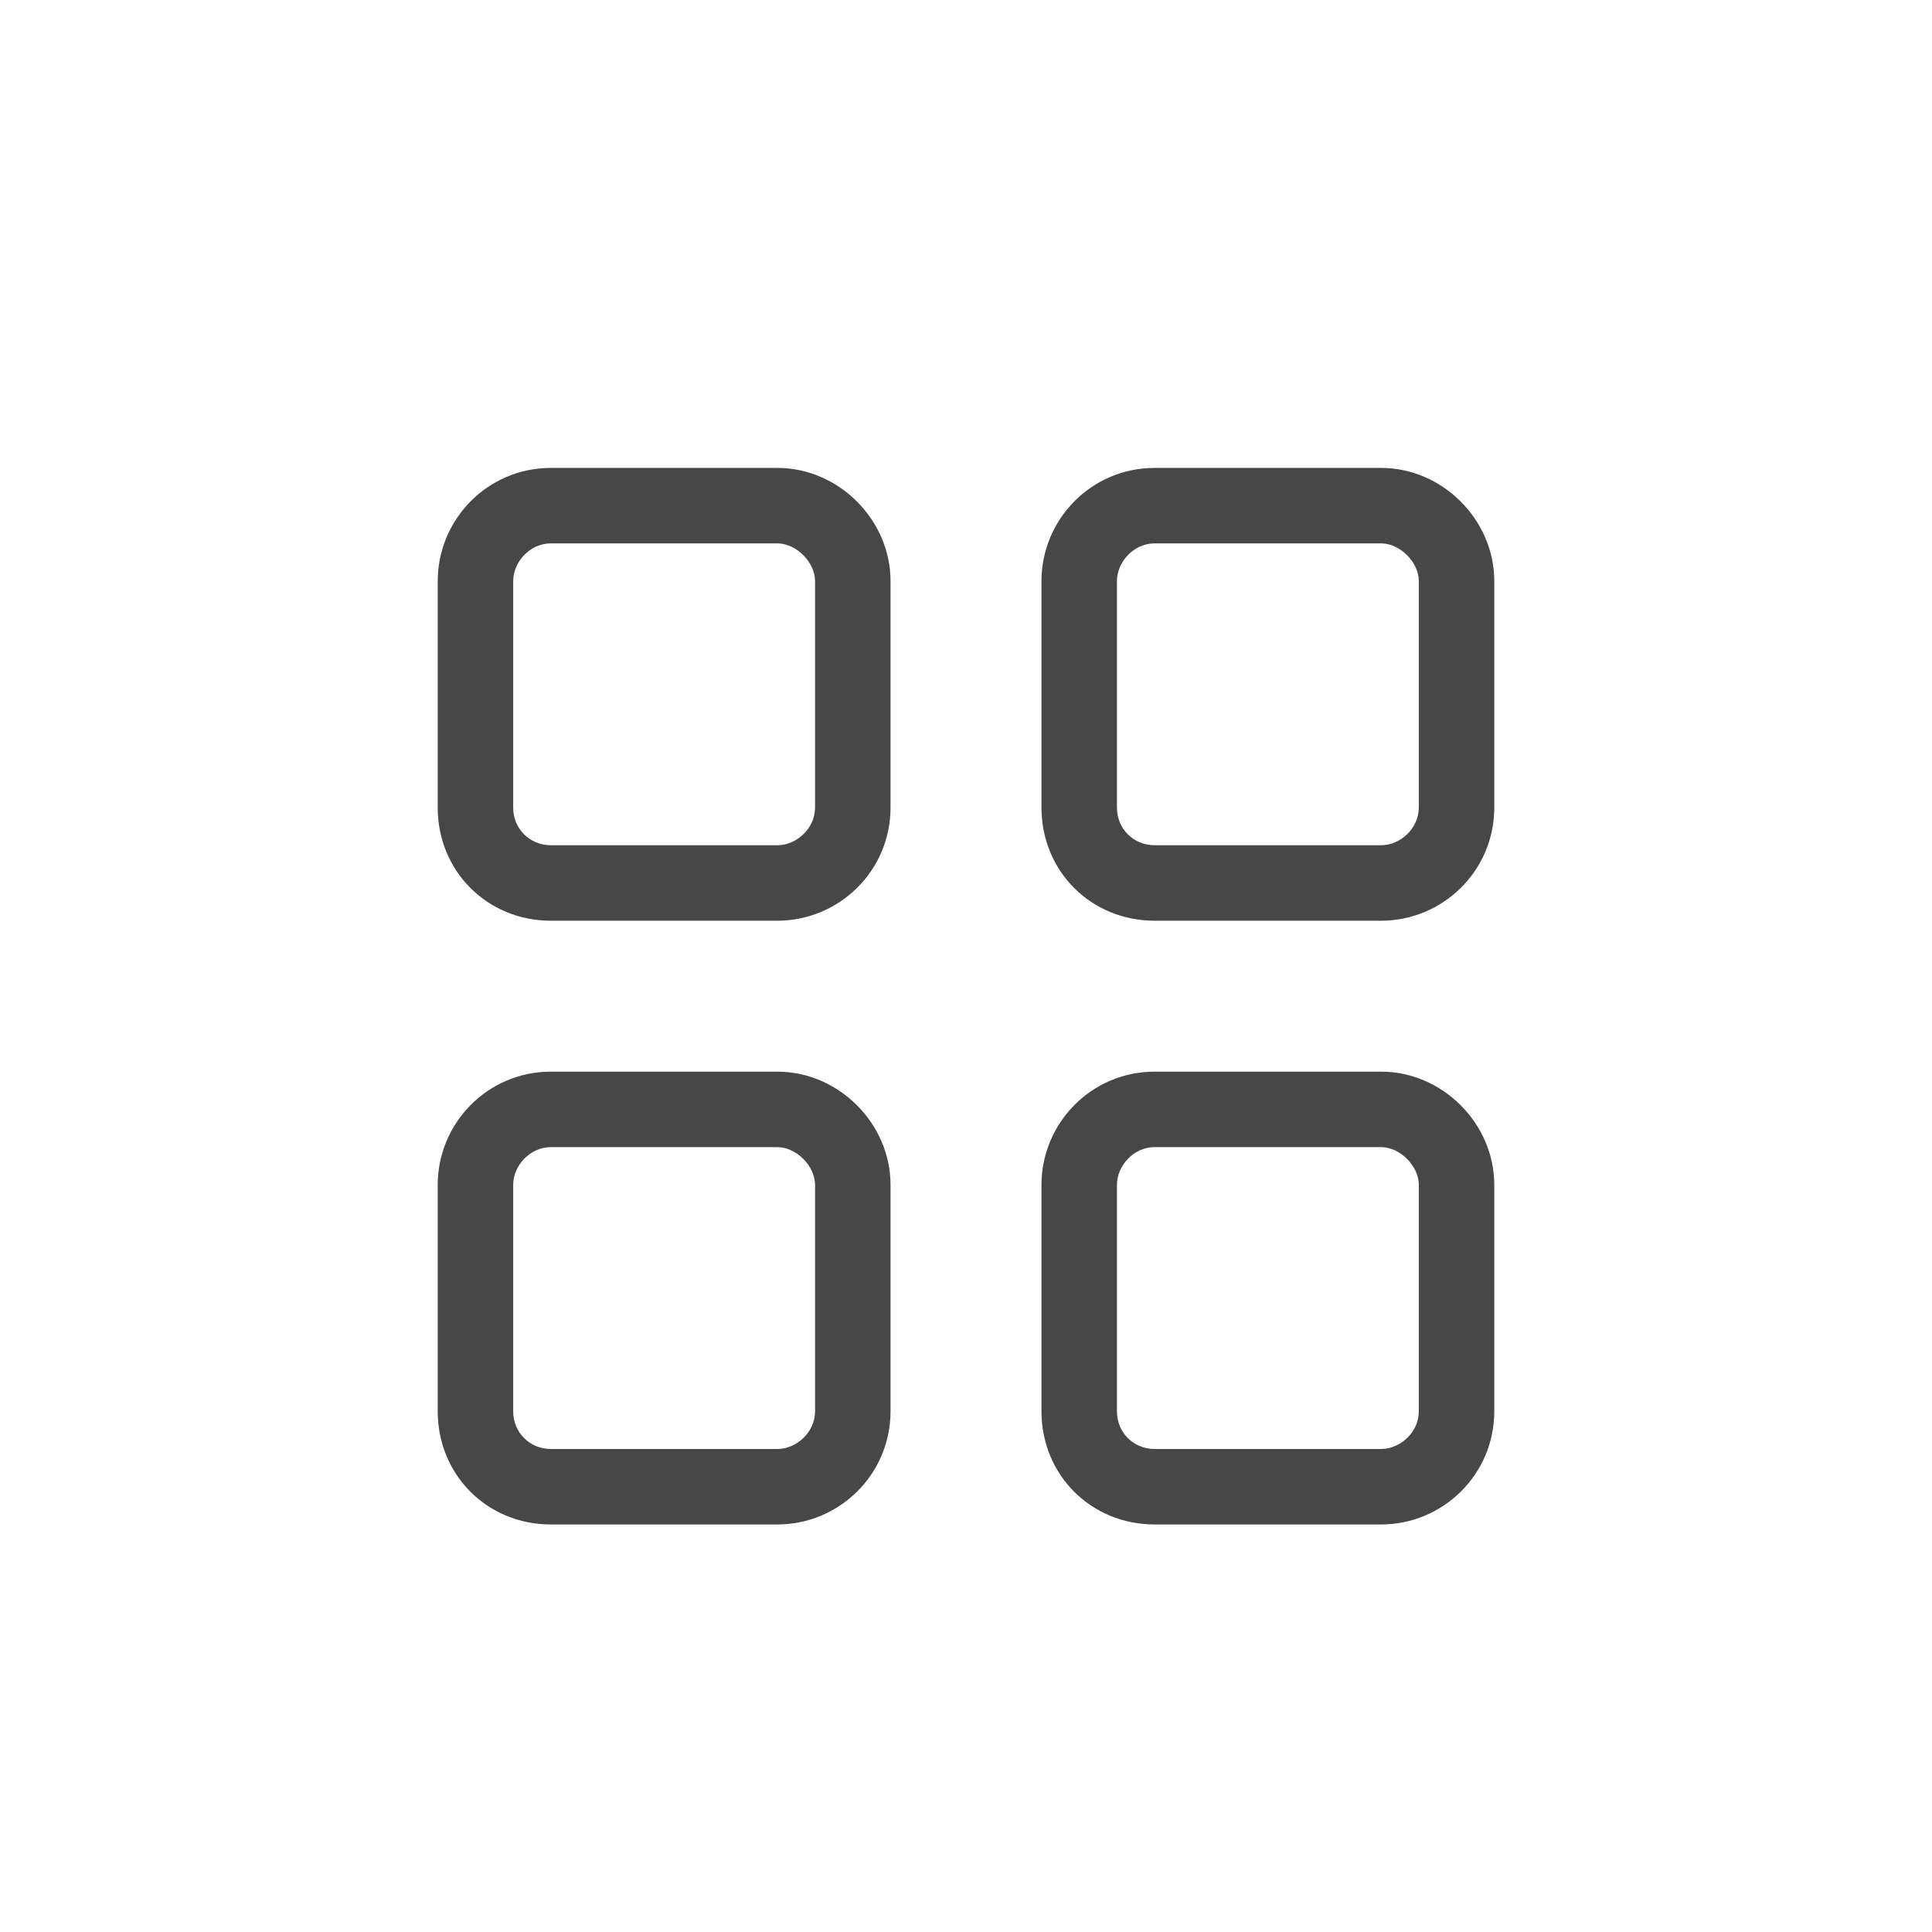 <svg width="32" height="32" viewBox="0 0 32 32" fill="none" xmlns="http://www.w3.org/2000/svg">
<g id="standalone / md / grid-2-md / regular">
<path id="icon" d="M9.125 9C8.773 9 8.5 9.312 8.5 9.625V13.375C8.5 13.727 8.773 14 9.125 14H12.875C13.188 14 13.5 13.727 13.5 13.375V9.625C13.5 9.312 13.188 9 12.875 9H9.125ZM7.25 9.625C7.25 8.609 8.07 7.75 9.125 7.75H12.875C13.891 7.75 14.75 8.609 14.75 9.625V13.375C14.75 14.43 13.891 15.25 12.875 15.25H9.125C8.07 15.25 7.25 14.43 7.25 13.375V9.625ZM9.125 19C8.773 19 8.5 19.312 8.5 19.625V23.375C8.5 23.727 8.773 24 9.125 24H12.875C13.188 24 13.5 23.727 13.5 23.375V19.625C13.5 19.312 13.188 19 12.875 19H9.125ZM7.25 19.625C7.25 18.609 8.07 17.75 9.125 17.75H12.875C13.891 17.75 14.75 18.609 14.75 19.625V23.375C14.75 24.43 13.891 25.25 12.875 25.25H9.125C8.07 25.25 7.25 24.43 7.25 23.375V19.625ZM22.875 9H19.125C18.773 9 18.5 9.312 18.5 9.625V13.375C18.5 13.727 18.773 14 19.125 14H22.875C23.188 14 23.5 13.727 23.5 13.375V9.625C23.5 9.312 23.188 9 22.875 9ZM19.125 7.75H22.875C23.891 7.75 24.75 8.609 24.75 9.625V13.375C24.75 14.43 23.891 15.25 22.875 15.25H19.125C18.07 15.25 17.25 14.43 17.25 13.375V9.625C17.25 8.609 18.07 7.75 19.125 7.75ZM19.125 19C18.773 19 18.5 19.312 18.5 19.625V23.375C18.5 23.727 18.773 24 19.125 24H22.875C23.188 24 23.5 23.727 23.5 23.375V19.625C23.5 19.312 23.188 19 22.875 19H19.125ZM17.25 19.625C17.25 18.609 18.07 17.75 19.125 17.75H22.875C23.891 17.75 24.75 18.609 24.75 19.625V23.375C24.75 24.43 23.891 25.25 22.875 25.25H19.125C18.07 25.25 17.25 24.43 17.25 23.375V19.625Z" fill="black" fill-opacity="0.72"/>
</g>
</svg>
